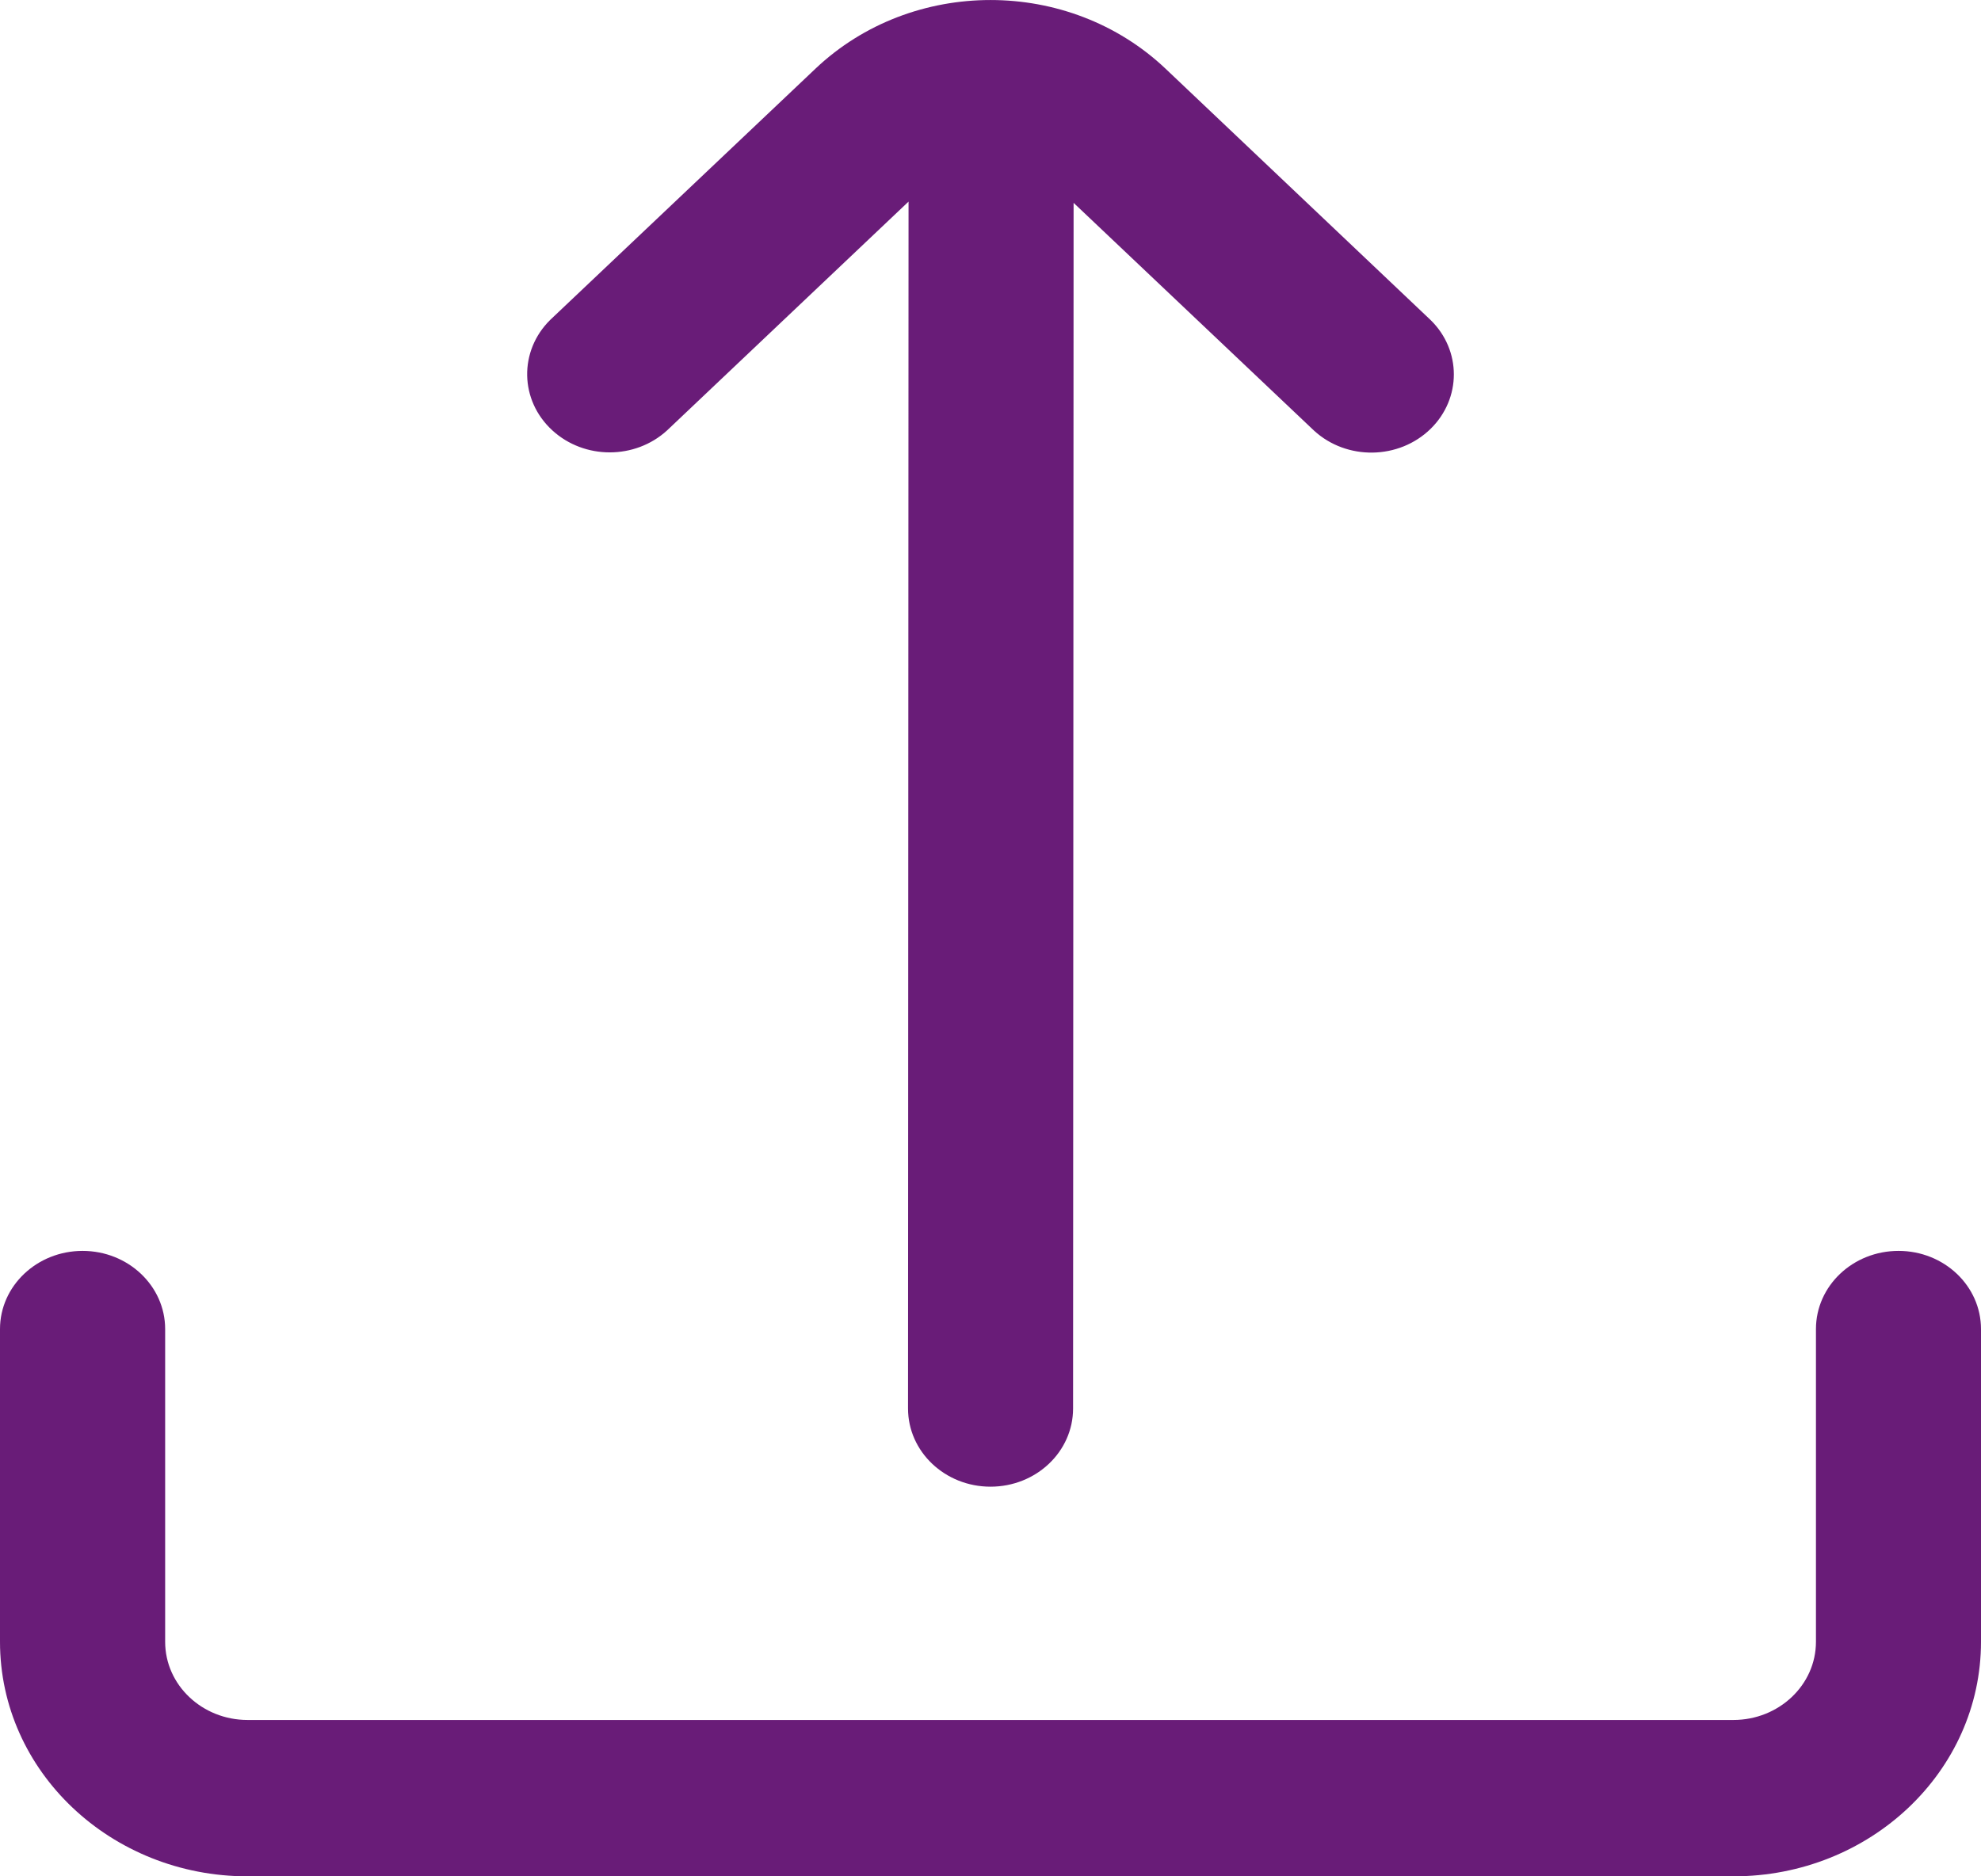 <svg width="19" height="18" viewBox="0 0 19 18" fill="none" xmlns="http://www.w3.org/2000/svg">
<g clip-path="url(#clip0_246_4)">
<path d="M6.398 4.129L8.714 1.934L8.709 13.512C8.709 13.926 9.063 14.262 9.5 14.262C9.938 14.262 10.292 13.926 10.292 13.512L10.297 1.946L12.603 4.131C12.917 4.419 13.418 4.411 13.722 4.113C14.018 3.822 14.018 3.361 13.722 3.071L11.18 0.66C10.253 -0.219 8.749 -0.22 7.821 0.659C7.821 0.659 7.821 0.659 7.82 0.66L5.278 3.068C4.975 3.366 4.983 3.841 5.298 4.129C5.605 4.41 6.091 4.41 6.398 4.129Z" fill="#691C78"/>
<path d="M18.209 12C17.771 12 17.417 12.336 17.417 12.75V15.75C17.417 16.164 17.062 16.5 16.625 16.5H2.375C1.938 16.5 1.584 16.164 1.584 15.75V12.75C1.584 12.336 1.229 12 0.792 12C0.355 12 0 12.336 0 12.75V15.75C0 16.993 1.064 18 2.375 18H16.625C17.937 18 19 16.993 19 15.75V12.75C19 12.336 18.646 12 18.209 12Z" fill="#691C78"/>
</g>
<defs>
<clipPath id="clip0_246_4">
<rect width="19" height="18" fill="white"/>
</clipPath>
</defs>
</svg>
